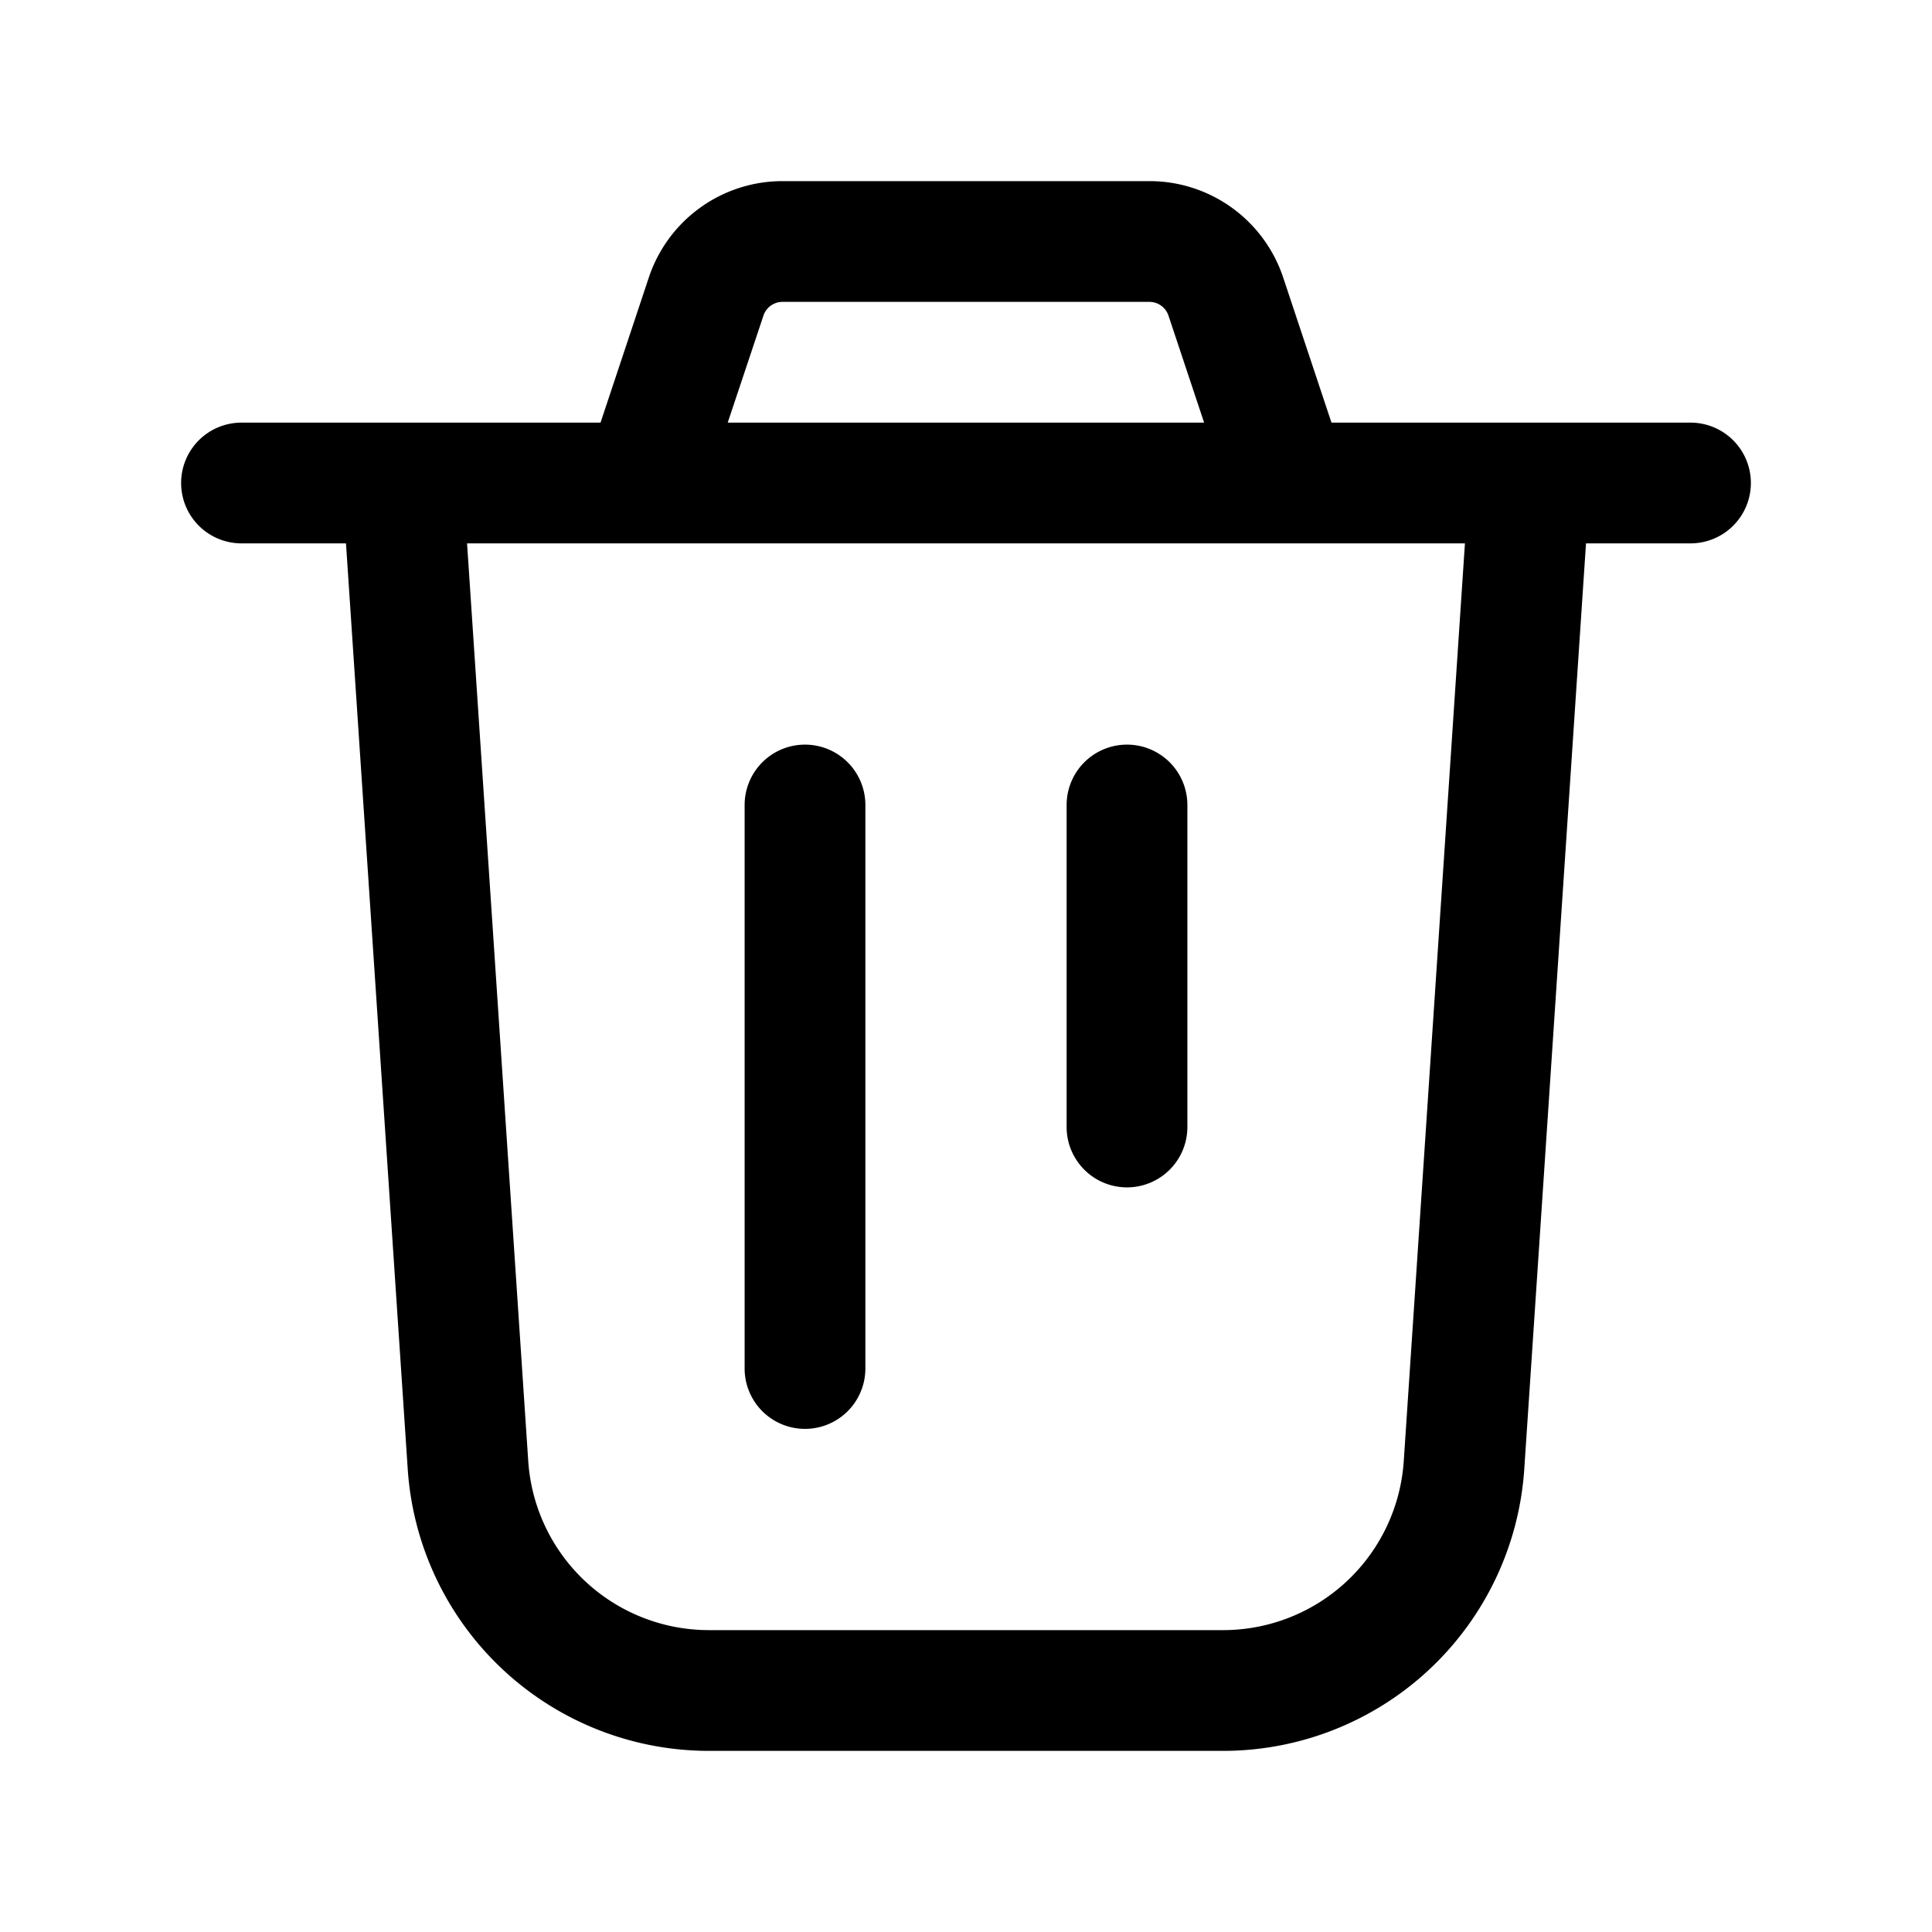 <svg xmlns="http://www.w3.org/2000/svg" width="24" height="24" fill="currentColor" viewBox="0 0 24 24">
  <path fill-rule="evenodd" d="M9.72 3.75a.25.25 0 0 0-.236.17L9.04 5.25h5.918l-.443-1.33a.25.25 0 0 0-.237-.17H9.721Zm6.82 1.5-.6-1.803a1.75 1.75 0 0 0-1.66-1.197H9.72a1.75 1.75 0 0 0-1.66 1.197l-.6 1.803H3a.75.75 0 0 0 0 1.5h1.298l.767 11.5a3.75 3.75 0 0 0 3.742 3.5h6.386a3.75 3.75 0 0 0 3.742-3.5l.767-11.5H21a.75.75 0 0 0 0-1.5h-4.46Zm1.658 1.5H5.802l.76 11.4a2.25 2.25 0 0 0 2.245 2.1h6.386a2.25 2.25 0 0 0 2.245-2.1l.76-11.4ZM10 9.25a.75.75 0 0 1 .75.75v7a.75.75 0 0 1-1.5 0v-7a.75.75 0 0 1 .75-.75Zm4.75.75a.75.75 0 0 0-1.5 0v4a.75.75 0 0 0 1.5 0v-4Z" clip-rule="evenodd"/>
</svg>
